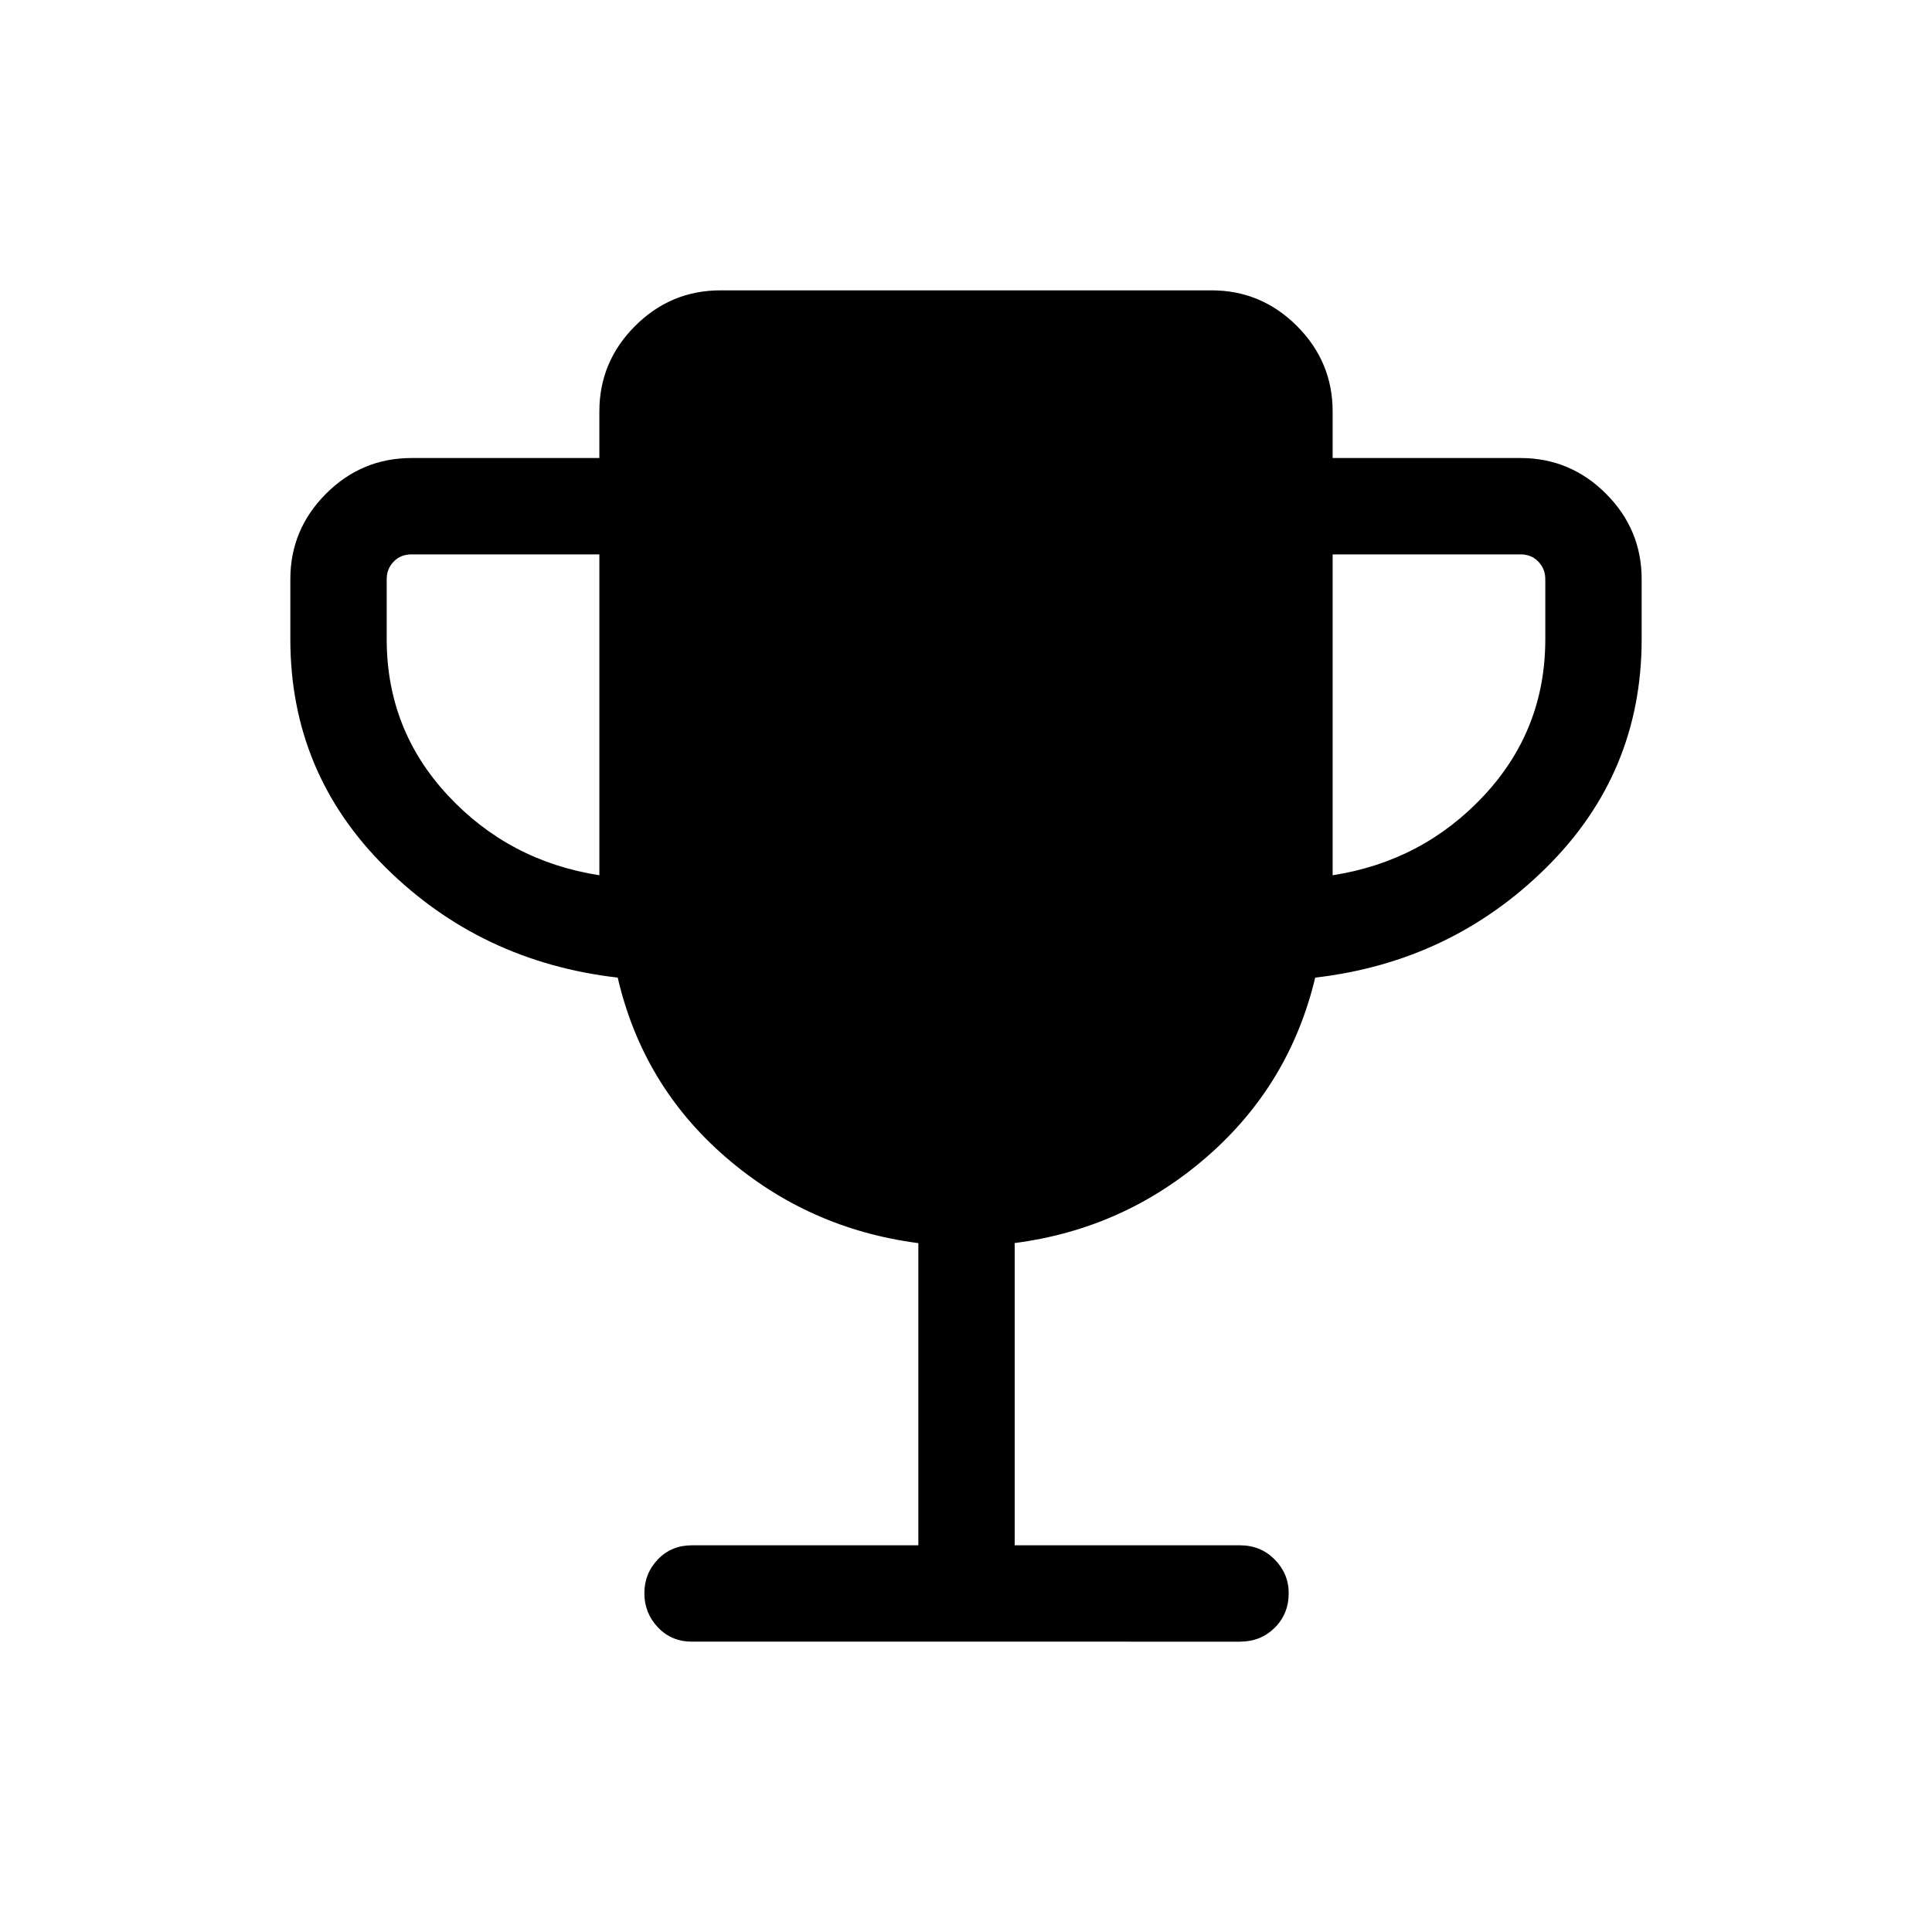 <svg xmlns="http://www.w3.org/2000/svg" height="40" viewBox="0 -960 960 960" width="40"><path d="M297.82-525.09v-159.44h-93.36q-5.38 0-8.84 3.59-3.47 3.59-3.47 8.72v29.85q0 44.97 30.44 77.64t75.23 39.64Zm364.36 0q44.79-6.97 75.23-39.64 30.44-32.67 30.44-77.64v-29.85q0-5.13-3.47-8.72-3.46-3.59-8.84-3.59h-93.36v159.44ZM456.32-192.15V-342.3q-54.59-7.09-95.79-42.77-41.2-35.67-53.59-89.16-67.98-7.82-115.32-54.71-47.35-46.88-47.35-113.43v-29.85q0-24.72 17.73-42.46 17.74-17.73 42.46-17.73h93.36v-23.13q0-24.72 17.73-42.46 17.74-17.73 42.46-17.73h243.98q24.72 0 42.46 17.73 17.73 17.74 17.73 42.46v23.13h93.36q24.72 0 42.46 17.73 17.73 17.74 17.73 42.46v29.85q0 66.55-47.35 113.43-47.34 46.89-114.86 54.71-12.76 53.36-53.9 89.1-41.14 35.75-95.42 42.79v150.19h111.94q10.26 0 17.23 7.04 6.97 7.05 6.97 16.75 0 10.31-6.97 17.2-6.97 6.89-17.23 6.89H343.86q-10.26 0-16.97-7.12-6.71-7.13-6.71-16.94 0-9.81 6.71-16.82 6.71-7 16.97-7h112.46Z"/></svg>